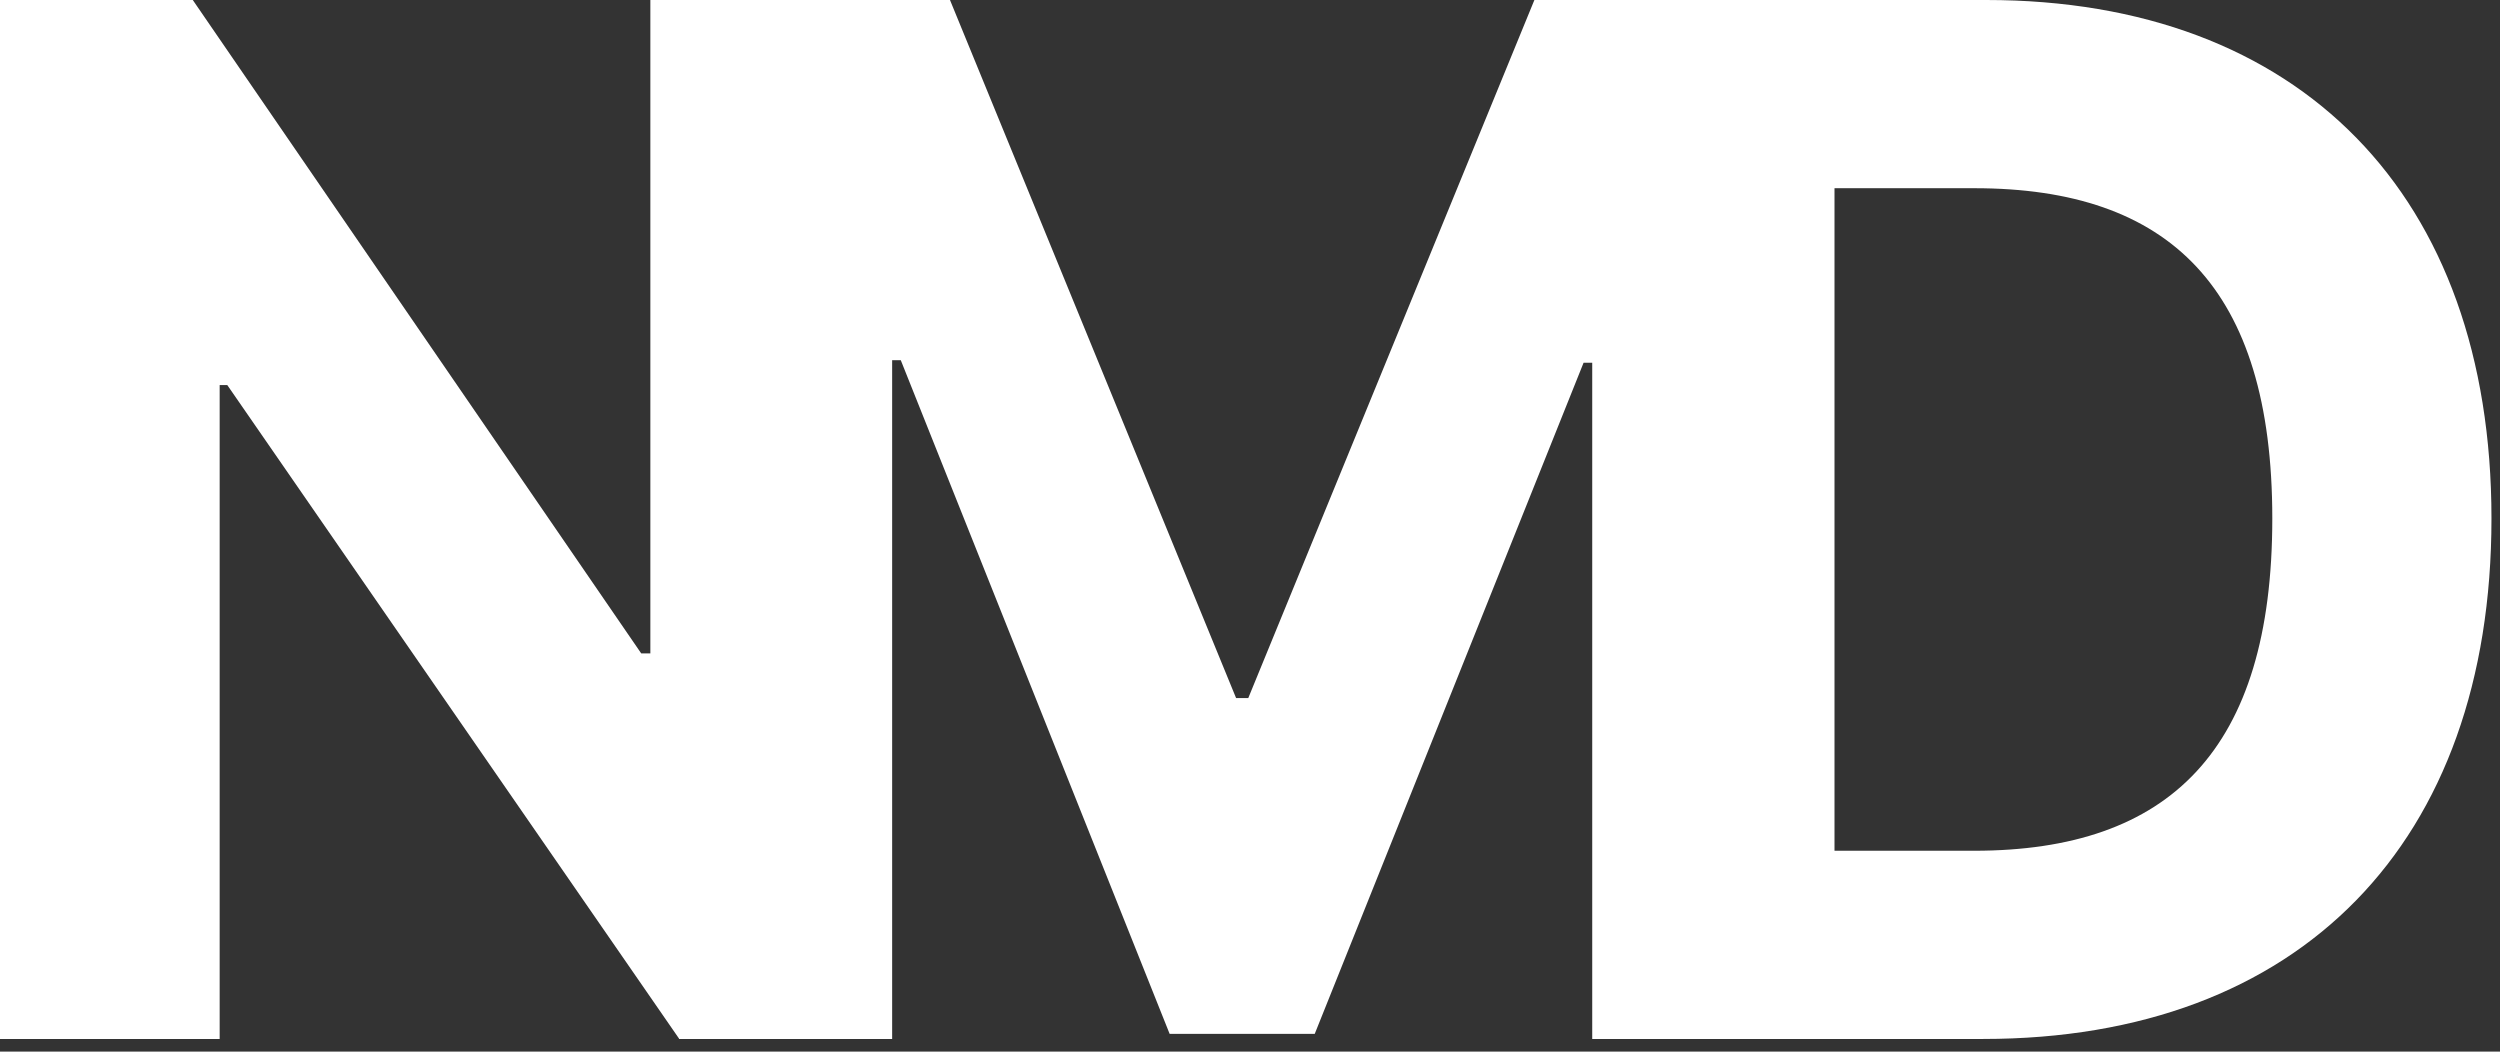 <svg width="126" height="53" viewBox="0 0 126 53" fill="none" xmlns="http://www.w3.org/2000/svg">
<rect x="0" y="0" width="126" height="53" fill="#333333" stroke="none"/>
<path d="M43.798 0H32.778V32.932H32.318L9.716 0H0V52.364H11.071V19.406H11.454L34.236 52.364H43.798V0Z" fill="white"/>
<path d="M34.225 0V52.364H44.964V18.153H45.399L58.95 52.108H66.262L79.813 18.281H80.248V52.364H90.987V0H77.333L62.913 35.182H62.299L47.879 0H34.225Z" fill="white"/>
<path d="M99.951 52.364C115.905 52.364 125.57 42.494 125.57 26.131C125.57 9.818 115.905 0 100.104 0H81.388V52.364H99.951ZM92.459 42.878V9.486H99.516C109.334 9.486 114.524 14.497 114.524 26.131C114.524 37.815 109.334 42.878 99.49 42.878H92.459Z" fill="white"/>
</svg>
